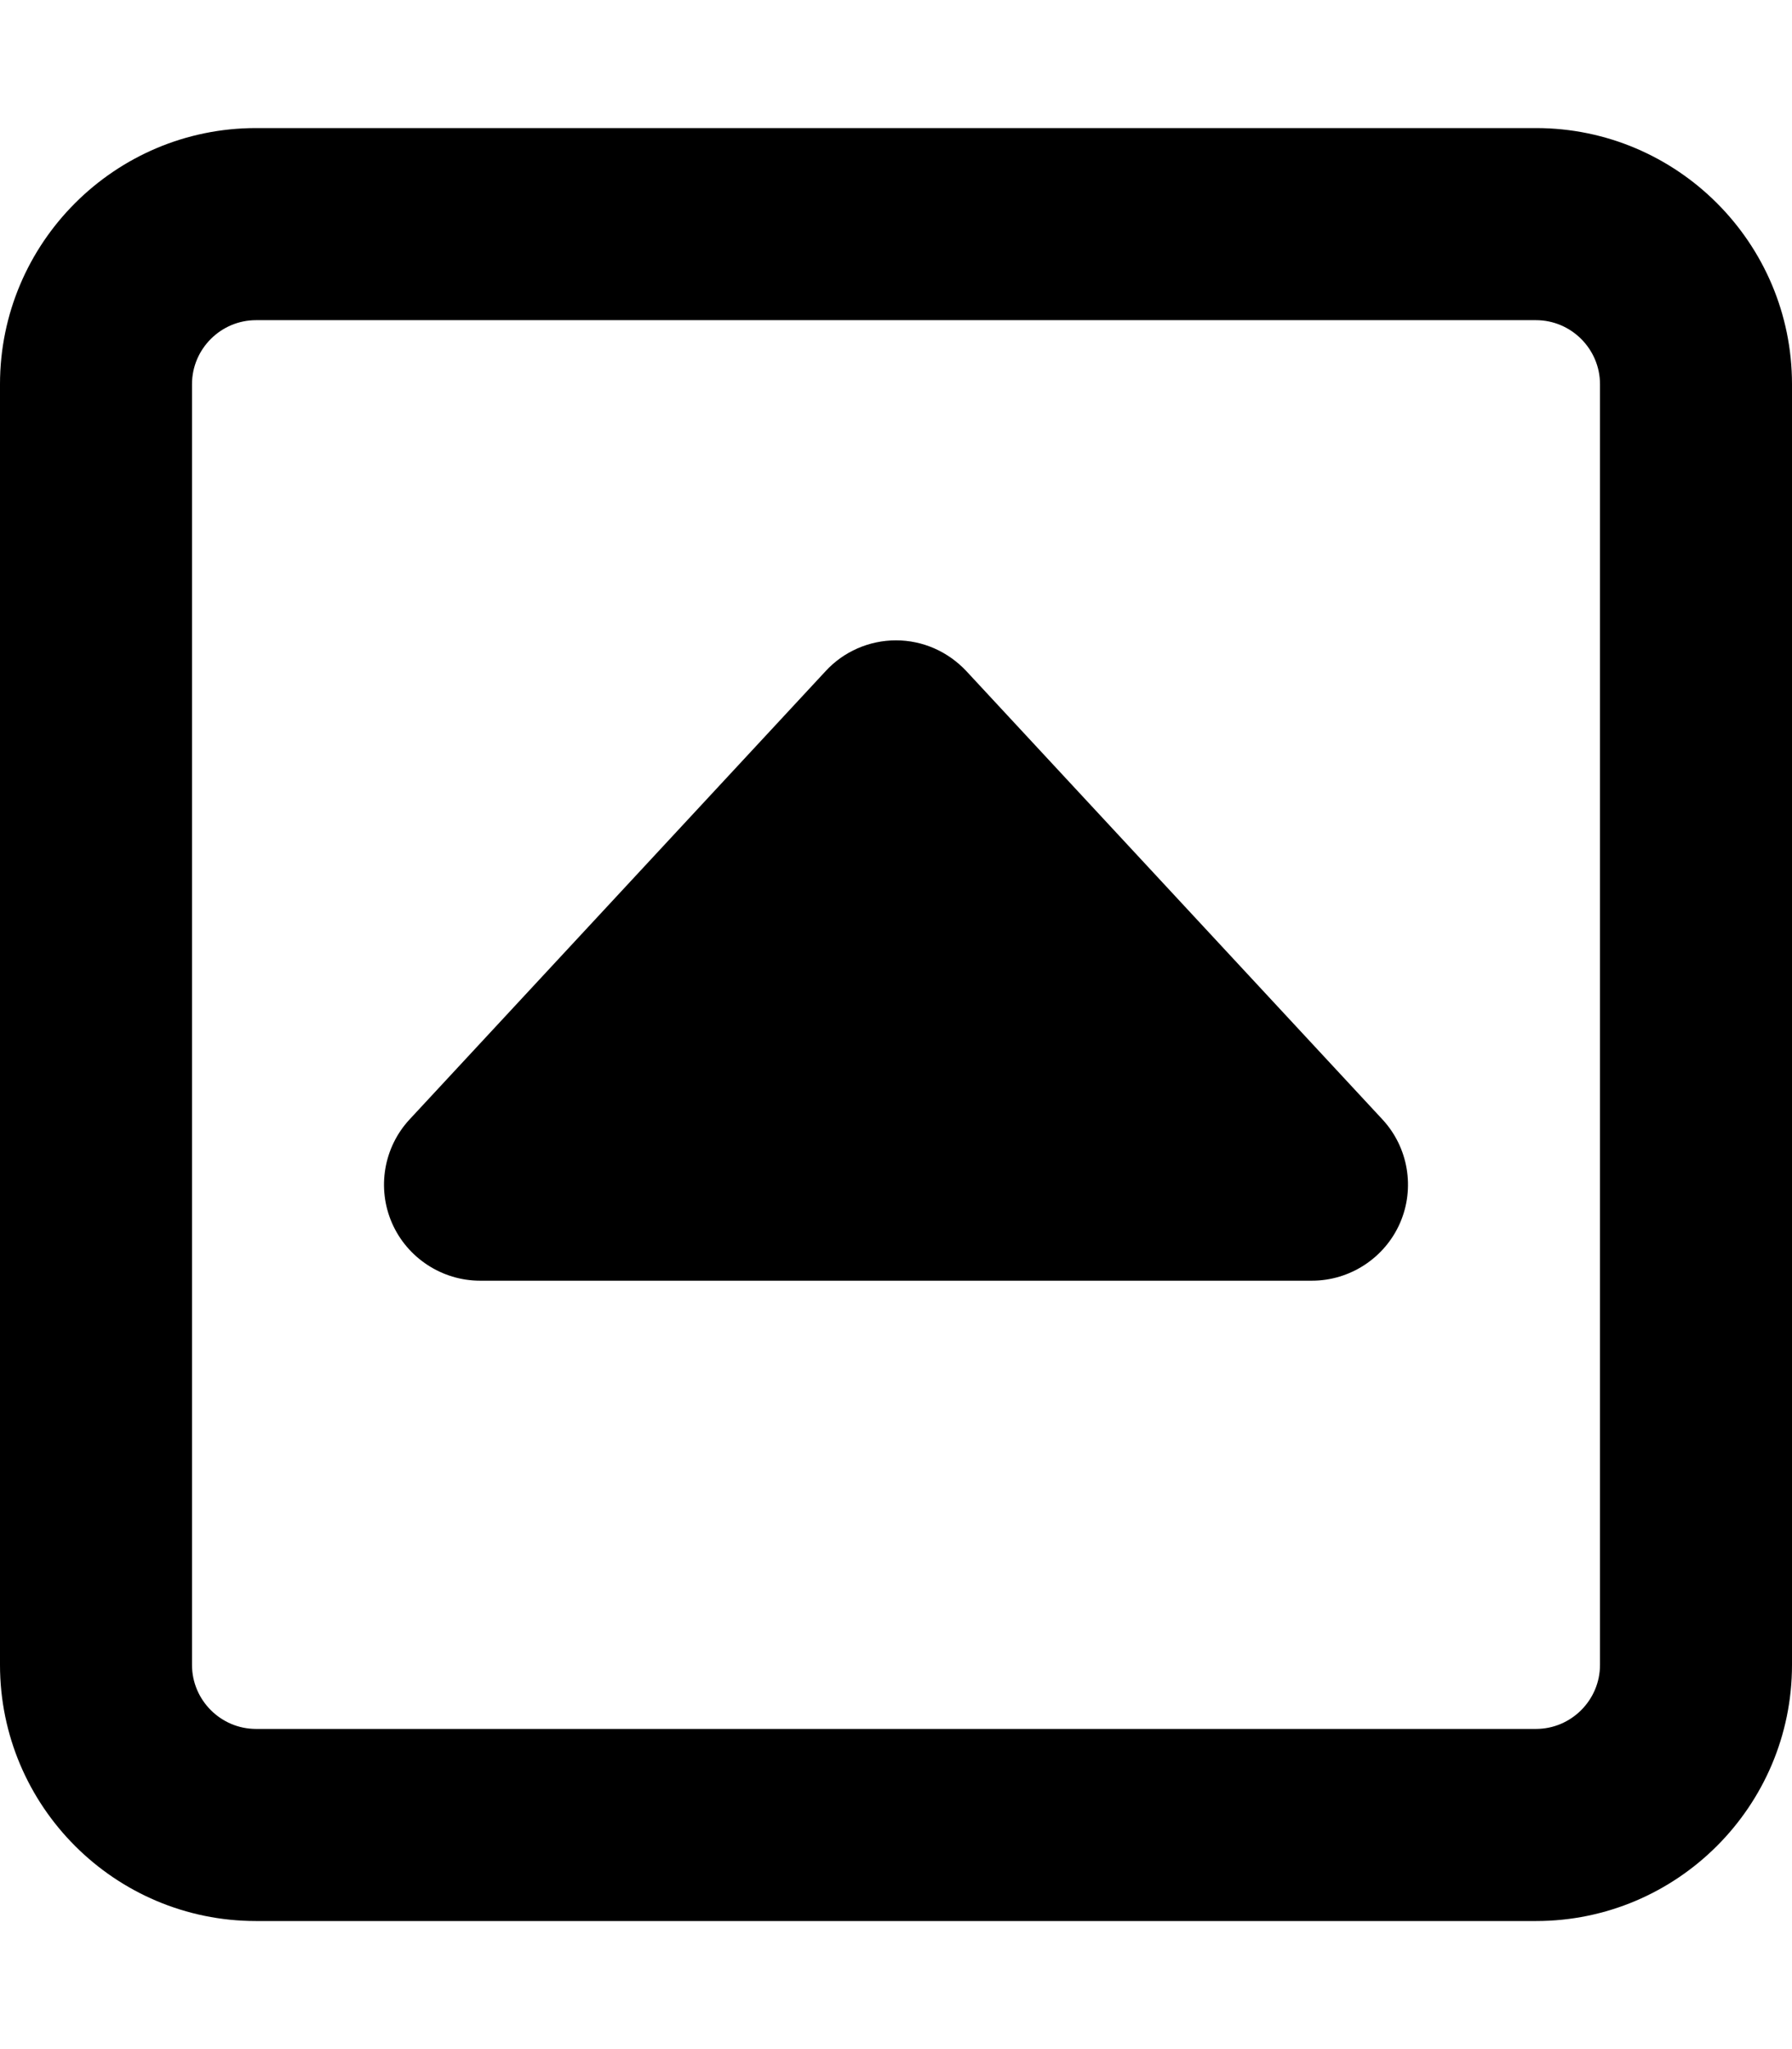 <svg width="448" height="512" viewBox="0 0 448 512" fill="none" xmlns="http://www.w3.org/2000/svg">
<path d="M64 80C55.2 80 48 87.2 48 96V416C48 424.8 55.2 432 64 432H384C392.8 432 400 424.8 400 416V96C400 87.2 392.8 80 384 80H64ZM0 96C0 60.7 28.7 32 64 32H384C419.3 32 448 60.7 448 96V416C448 451.3 419.3 480 384 480H64C28.7 480 0 451.3 0 416V96ZM224 160C230.7 160 237 162.8 241.6 167.7L345.6 279.7C352.1 286.7 353.8 296.9 350 305.6C346.2 314.3 337.5 320 328 320H120C110.5 320 101.8 314.3 98 305.6C94.2 296.9 95.9 286.7 102.4 279.7L206.4 167.7C210.9 162.8 217.3 160 224 160Z" fill="black"/>
</svg>
